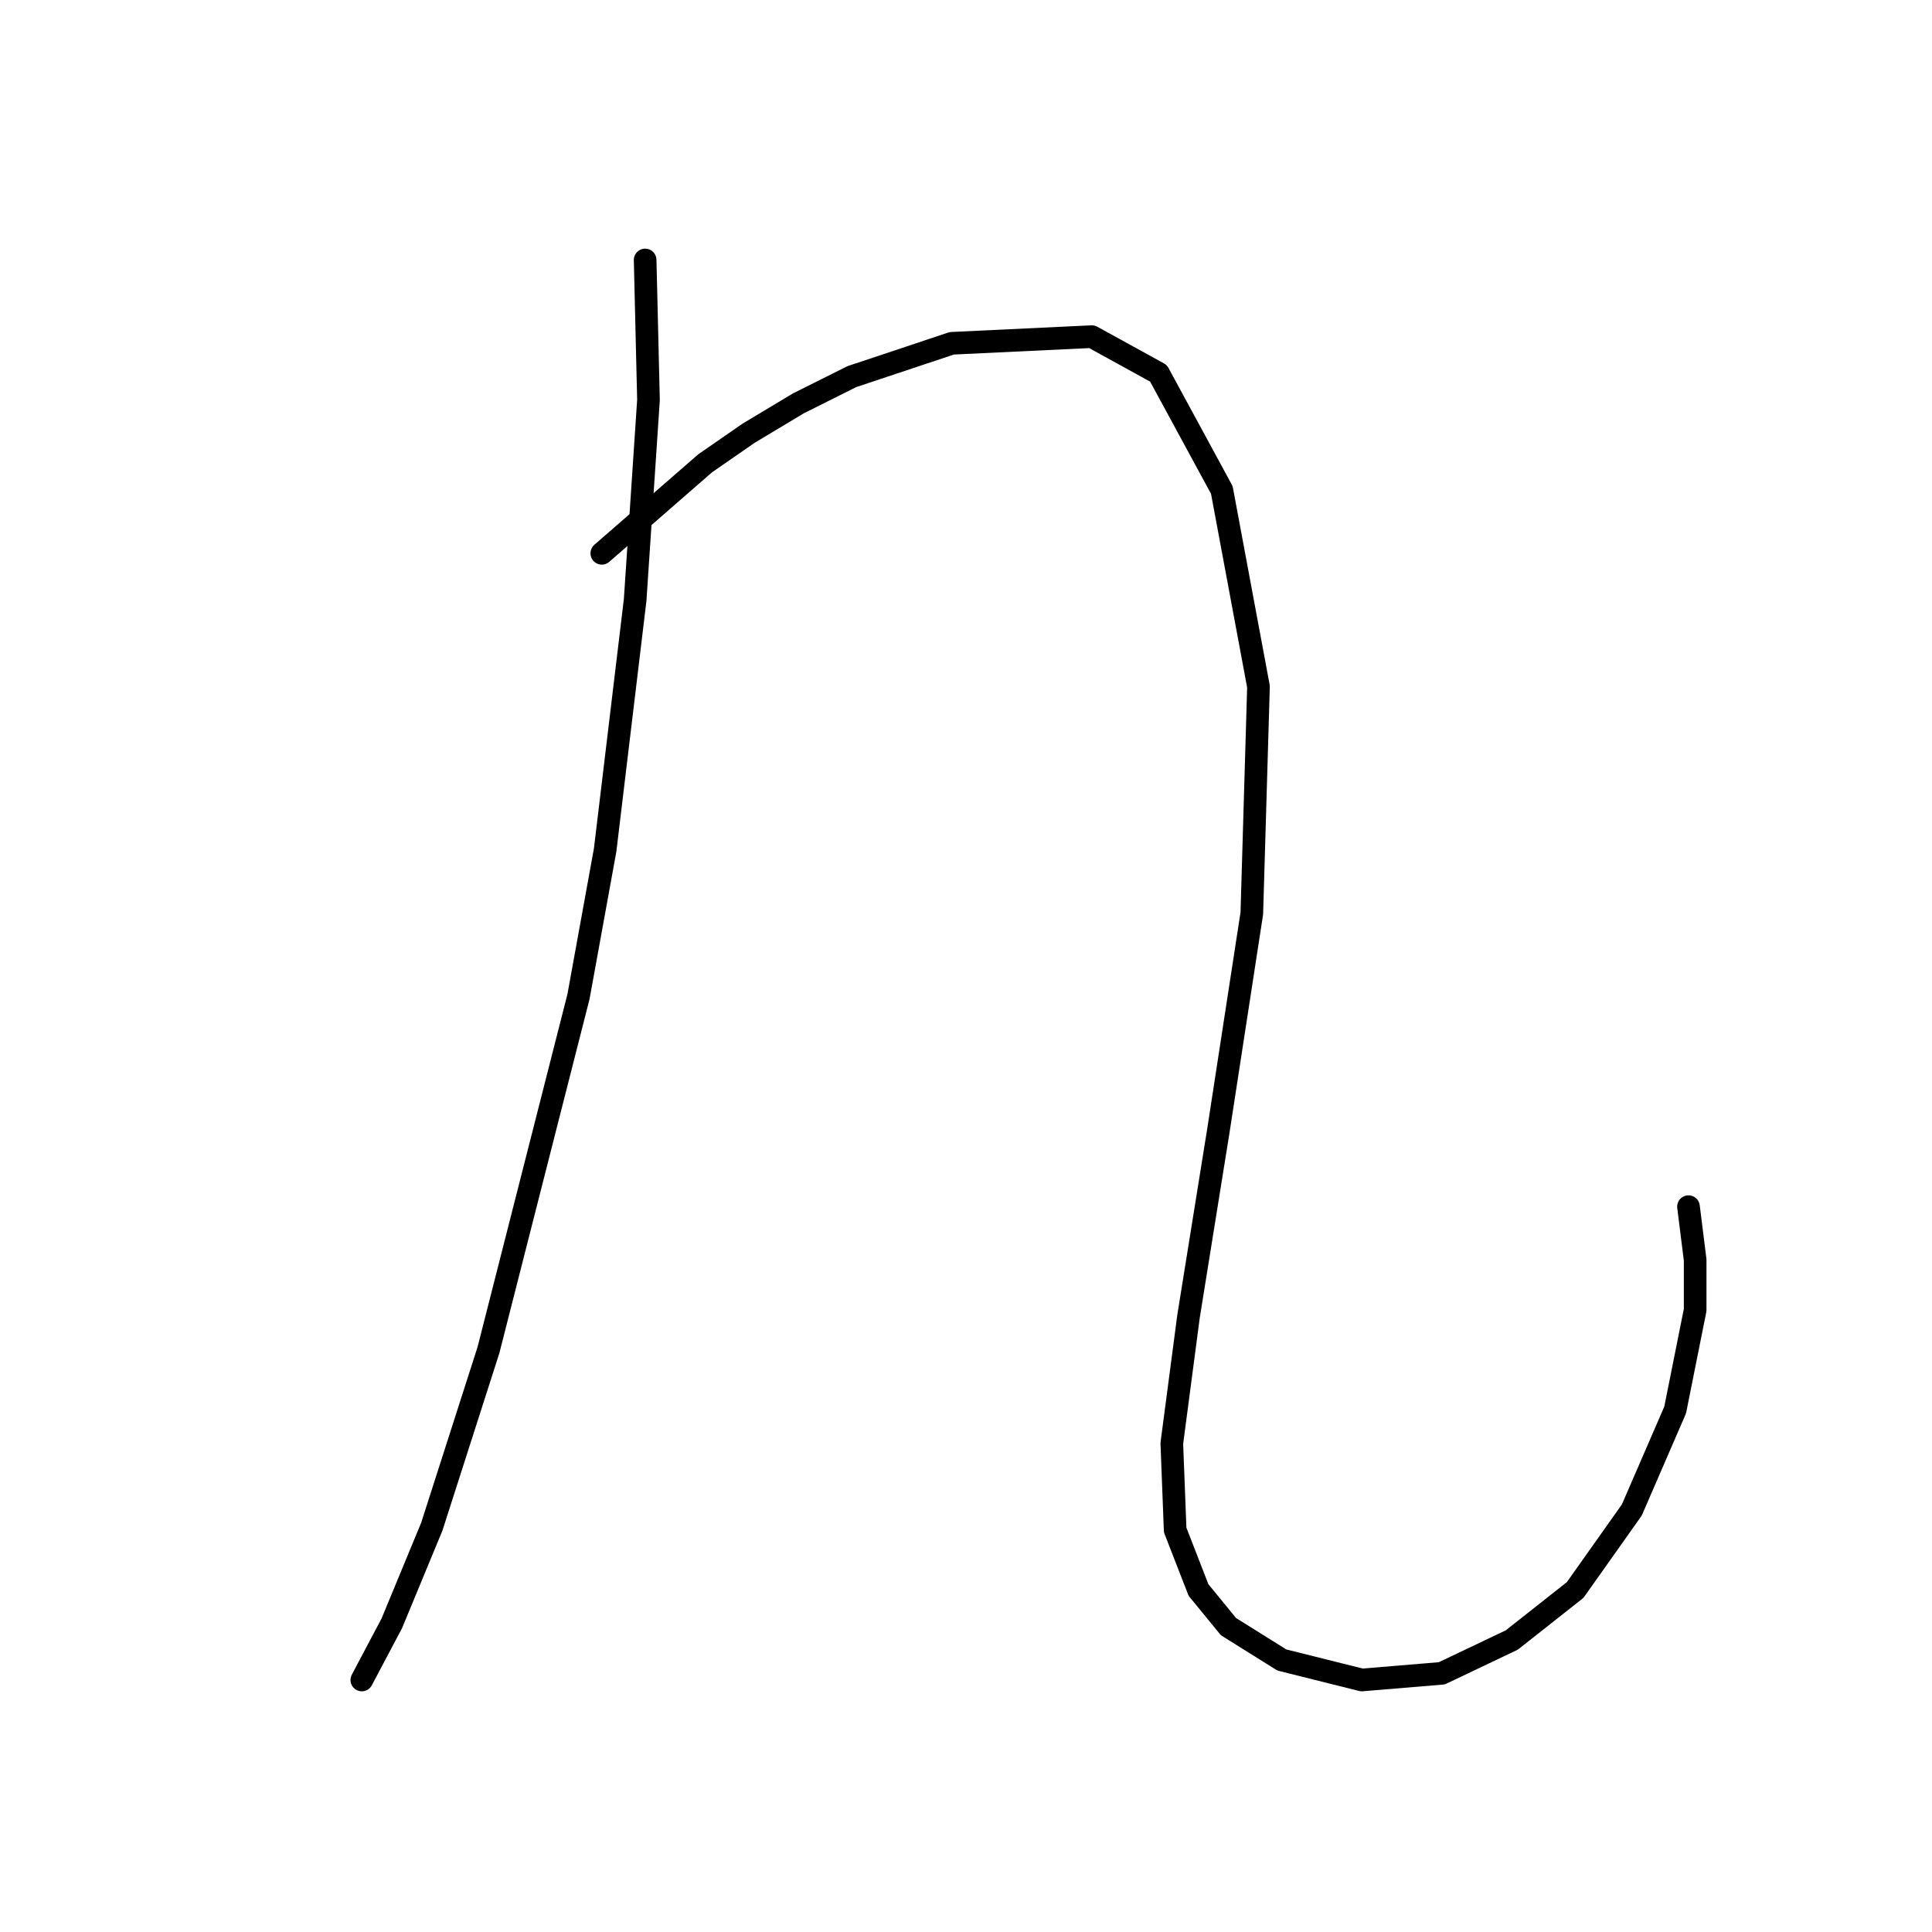 <?xml version="1.0" standalone="no"?>
    <svg width="256" height="256" xmlns="http://www.w3.org/2000/svg" version="1.1">
    <polyline stroke="black" stroke-width="3" stroke-linecap="round" fill="transparent" stroke-linejoin="round" points="85.485 34.447 85.927 52.998 84.16 79.499 80.185 112.626 76.652 132.06 64.726 178.879 57.217 202.289 51.917 215.098 47.942 222.607 47.942 222.607 " />
        <polyline stroke="black" stroke-width="3" stroke-linecap="round" fill="transparent" stroke-linejoin="round" points="79.743 73.316 93.436 61.39 99.178 57.415 105.803 53.44 112.87 49.906 126.121 45.489 144.672 44.606 153.506 49.464 161.898 64.924 166.756 90.983 165.873 121.018 161.456 149.728 157.481 174.462 155.272 191.247 155.714 202.731 158.806 210.681 162.781 215.54 169.848 219.956 180.449 222.607 191.049 221.723 200.325 217.306 208.717 210.681 216.225 200.08 221.967 186.83 224.617 173.579 224.617 166.954 223.734 159.887 223.734 159.887 " />
        </svg>